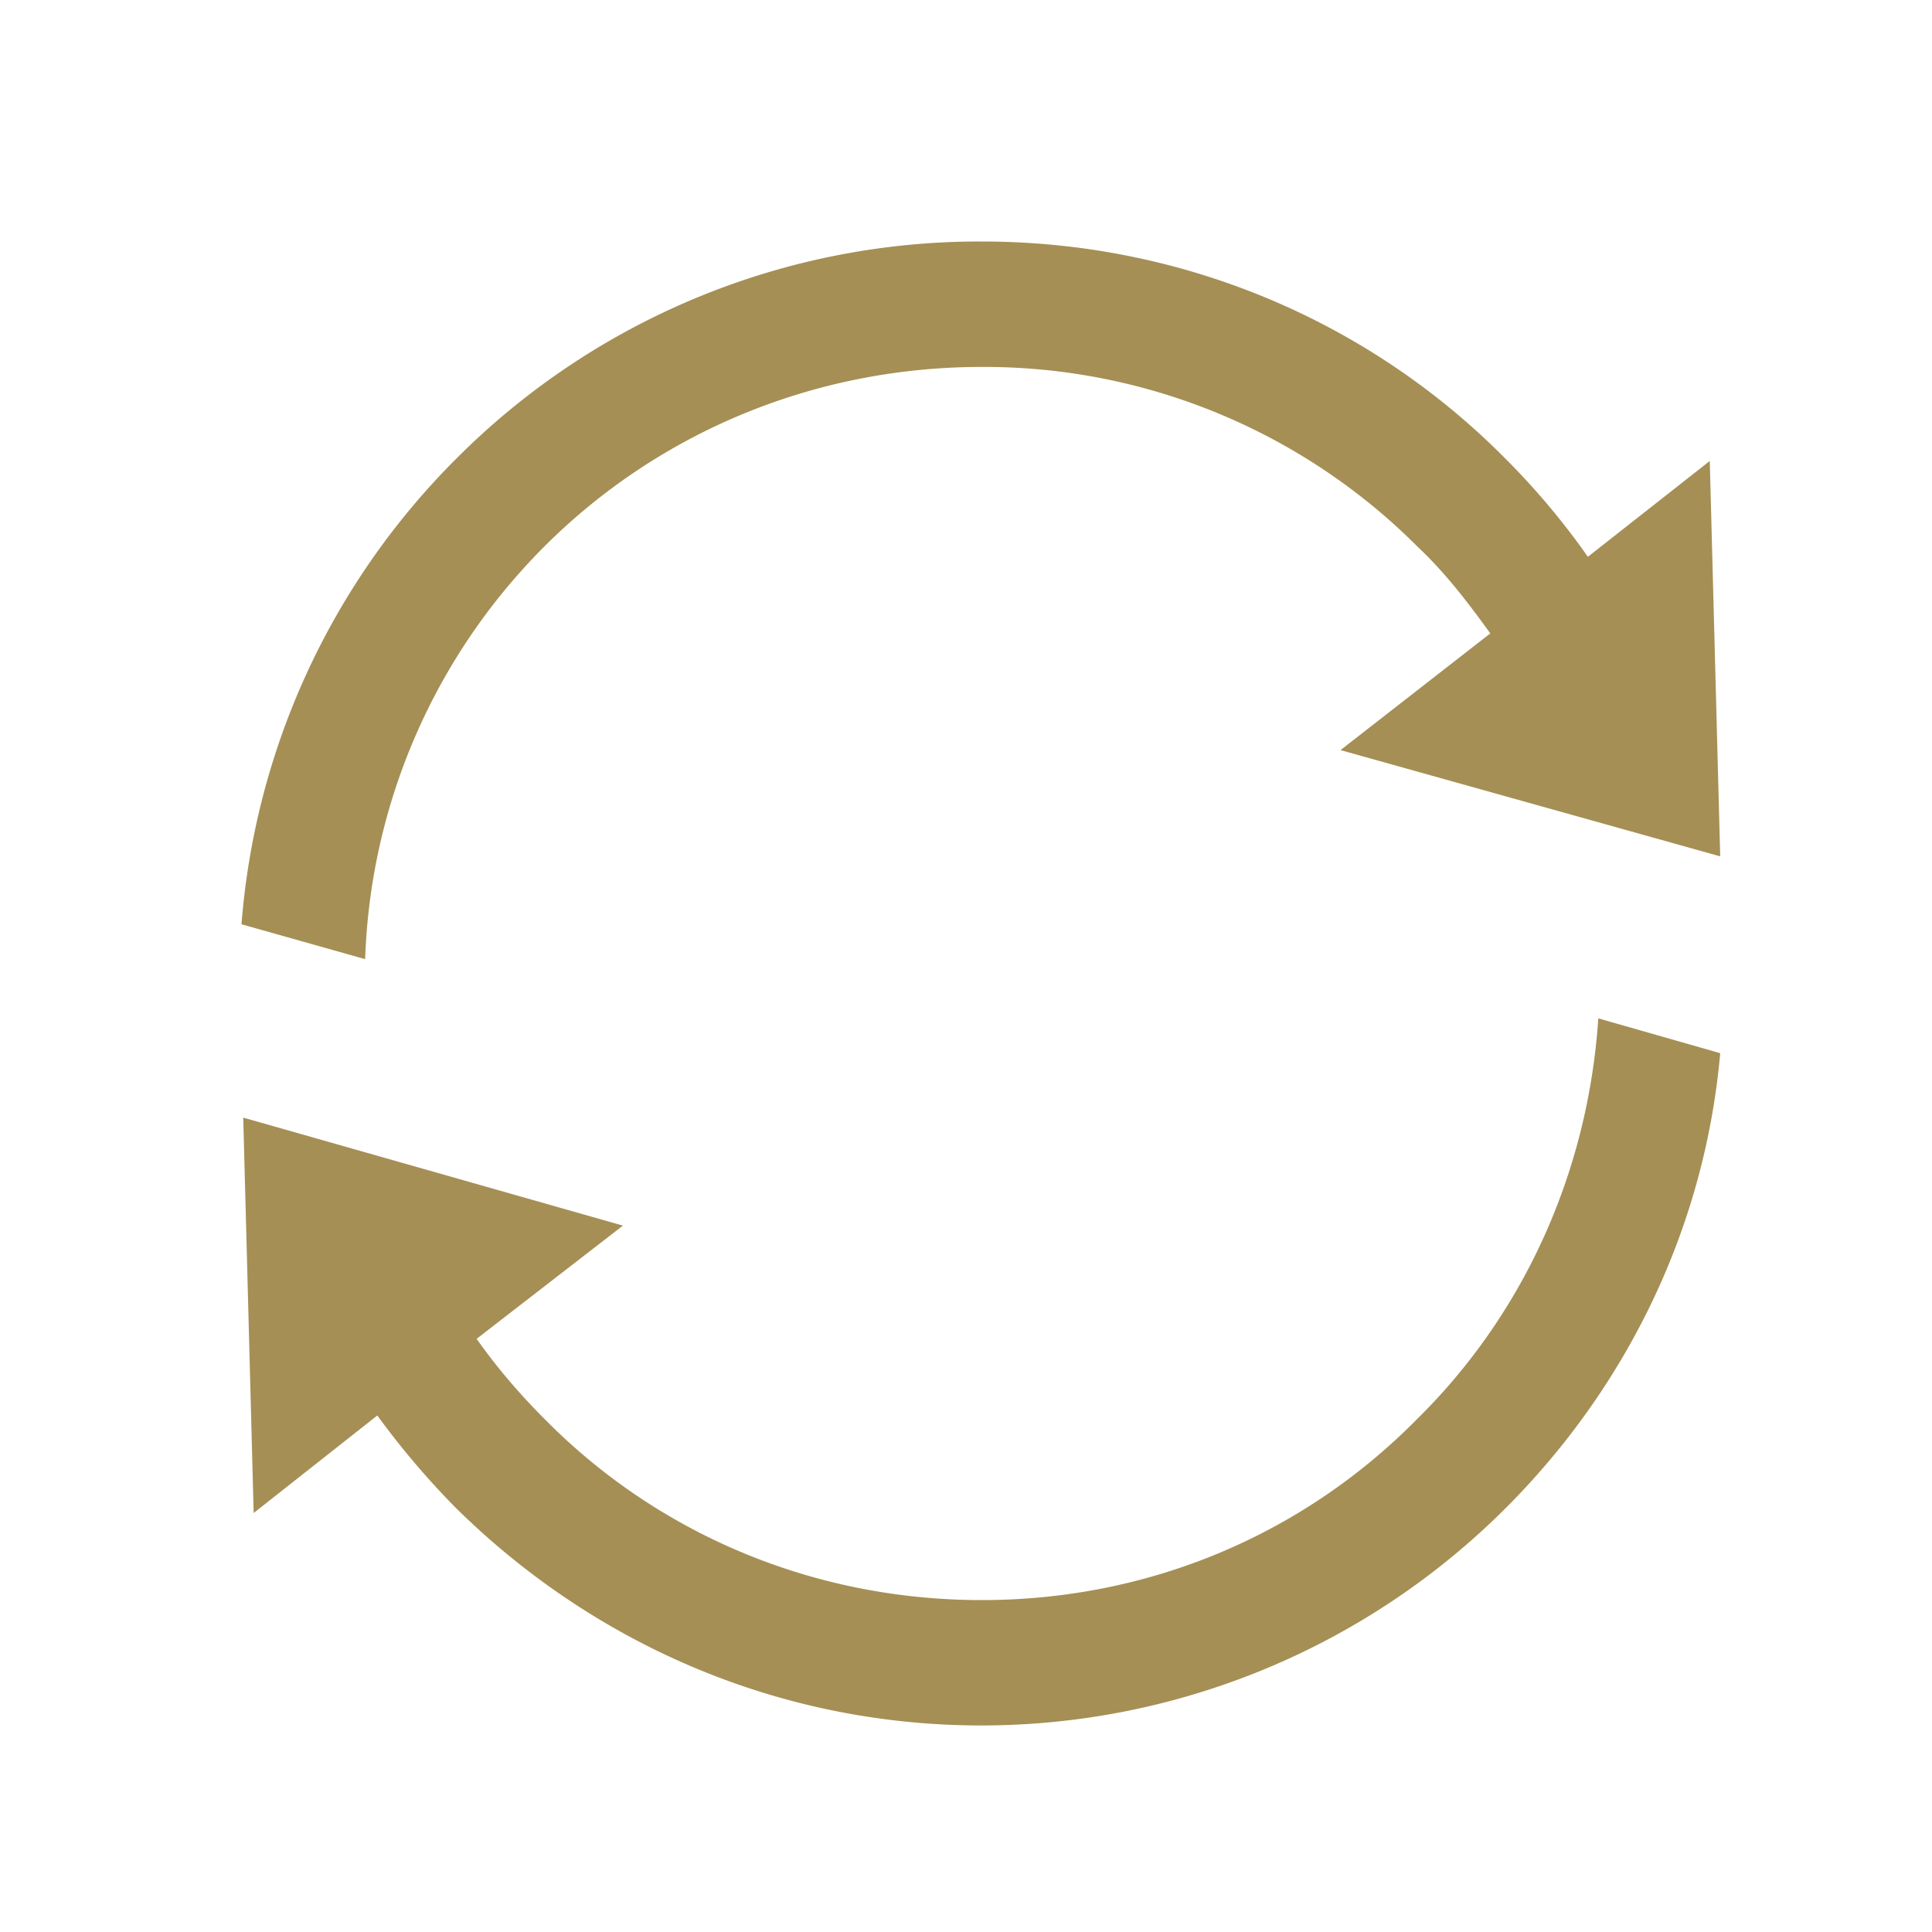 <svg width="40" height="40" viewBox="0 0 40 40" xmlns="http://www.w3.org/2000/svg"><title>Fill 1</title><path d="M5.252 31.325l-.216-8.186 7.861 2.236-3.029 2.344c.433.613.901 1.154 1.406 1.659 2.308 2.344 5.518 3.75 9.051 3.75 3.534 0 6.708-1.406 9.016-3.75 2.163-2.128 3.534-5.049 3.75-8.294l2.524.721c-.324 3.678-1.983 6.96-4.435 9.412a15.349 15.349 0 0 1-10.855 4.507c-4.255 0-8.077-1.73-10.89-4.507a16.812 16.812 0 0 1-1.623-1.911l-2.56 2.019zM20.325 7.597c-3.533 0-6.743 1.406-9.051 3.714a12.685 12.685 0 0 0-3.714 8.547L5 19.136a15.297 15.297 0 0 1 4.435-9.628A15.284 15.284 0 0 1 20.325 5c4.22 0 8.078 1.695 10.855 4.508.613.613 1.19 1.298 1.695 2.02l2.524-1.984.216 8.186-7.861-2.2 3.101-2.416c-.469-.649-.937-1.262-1.514-1.803a12.669 12.669 0 0 0-9.016-3.714z" fill="#A58F55" fill-rule="evenodd"/></svg>